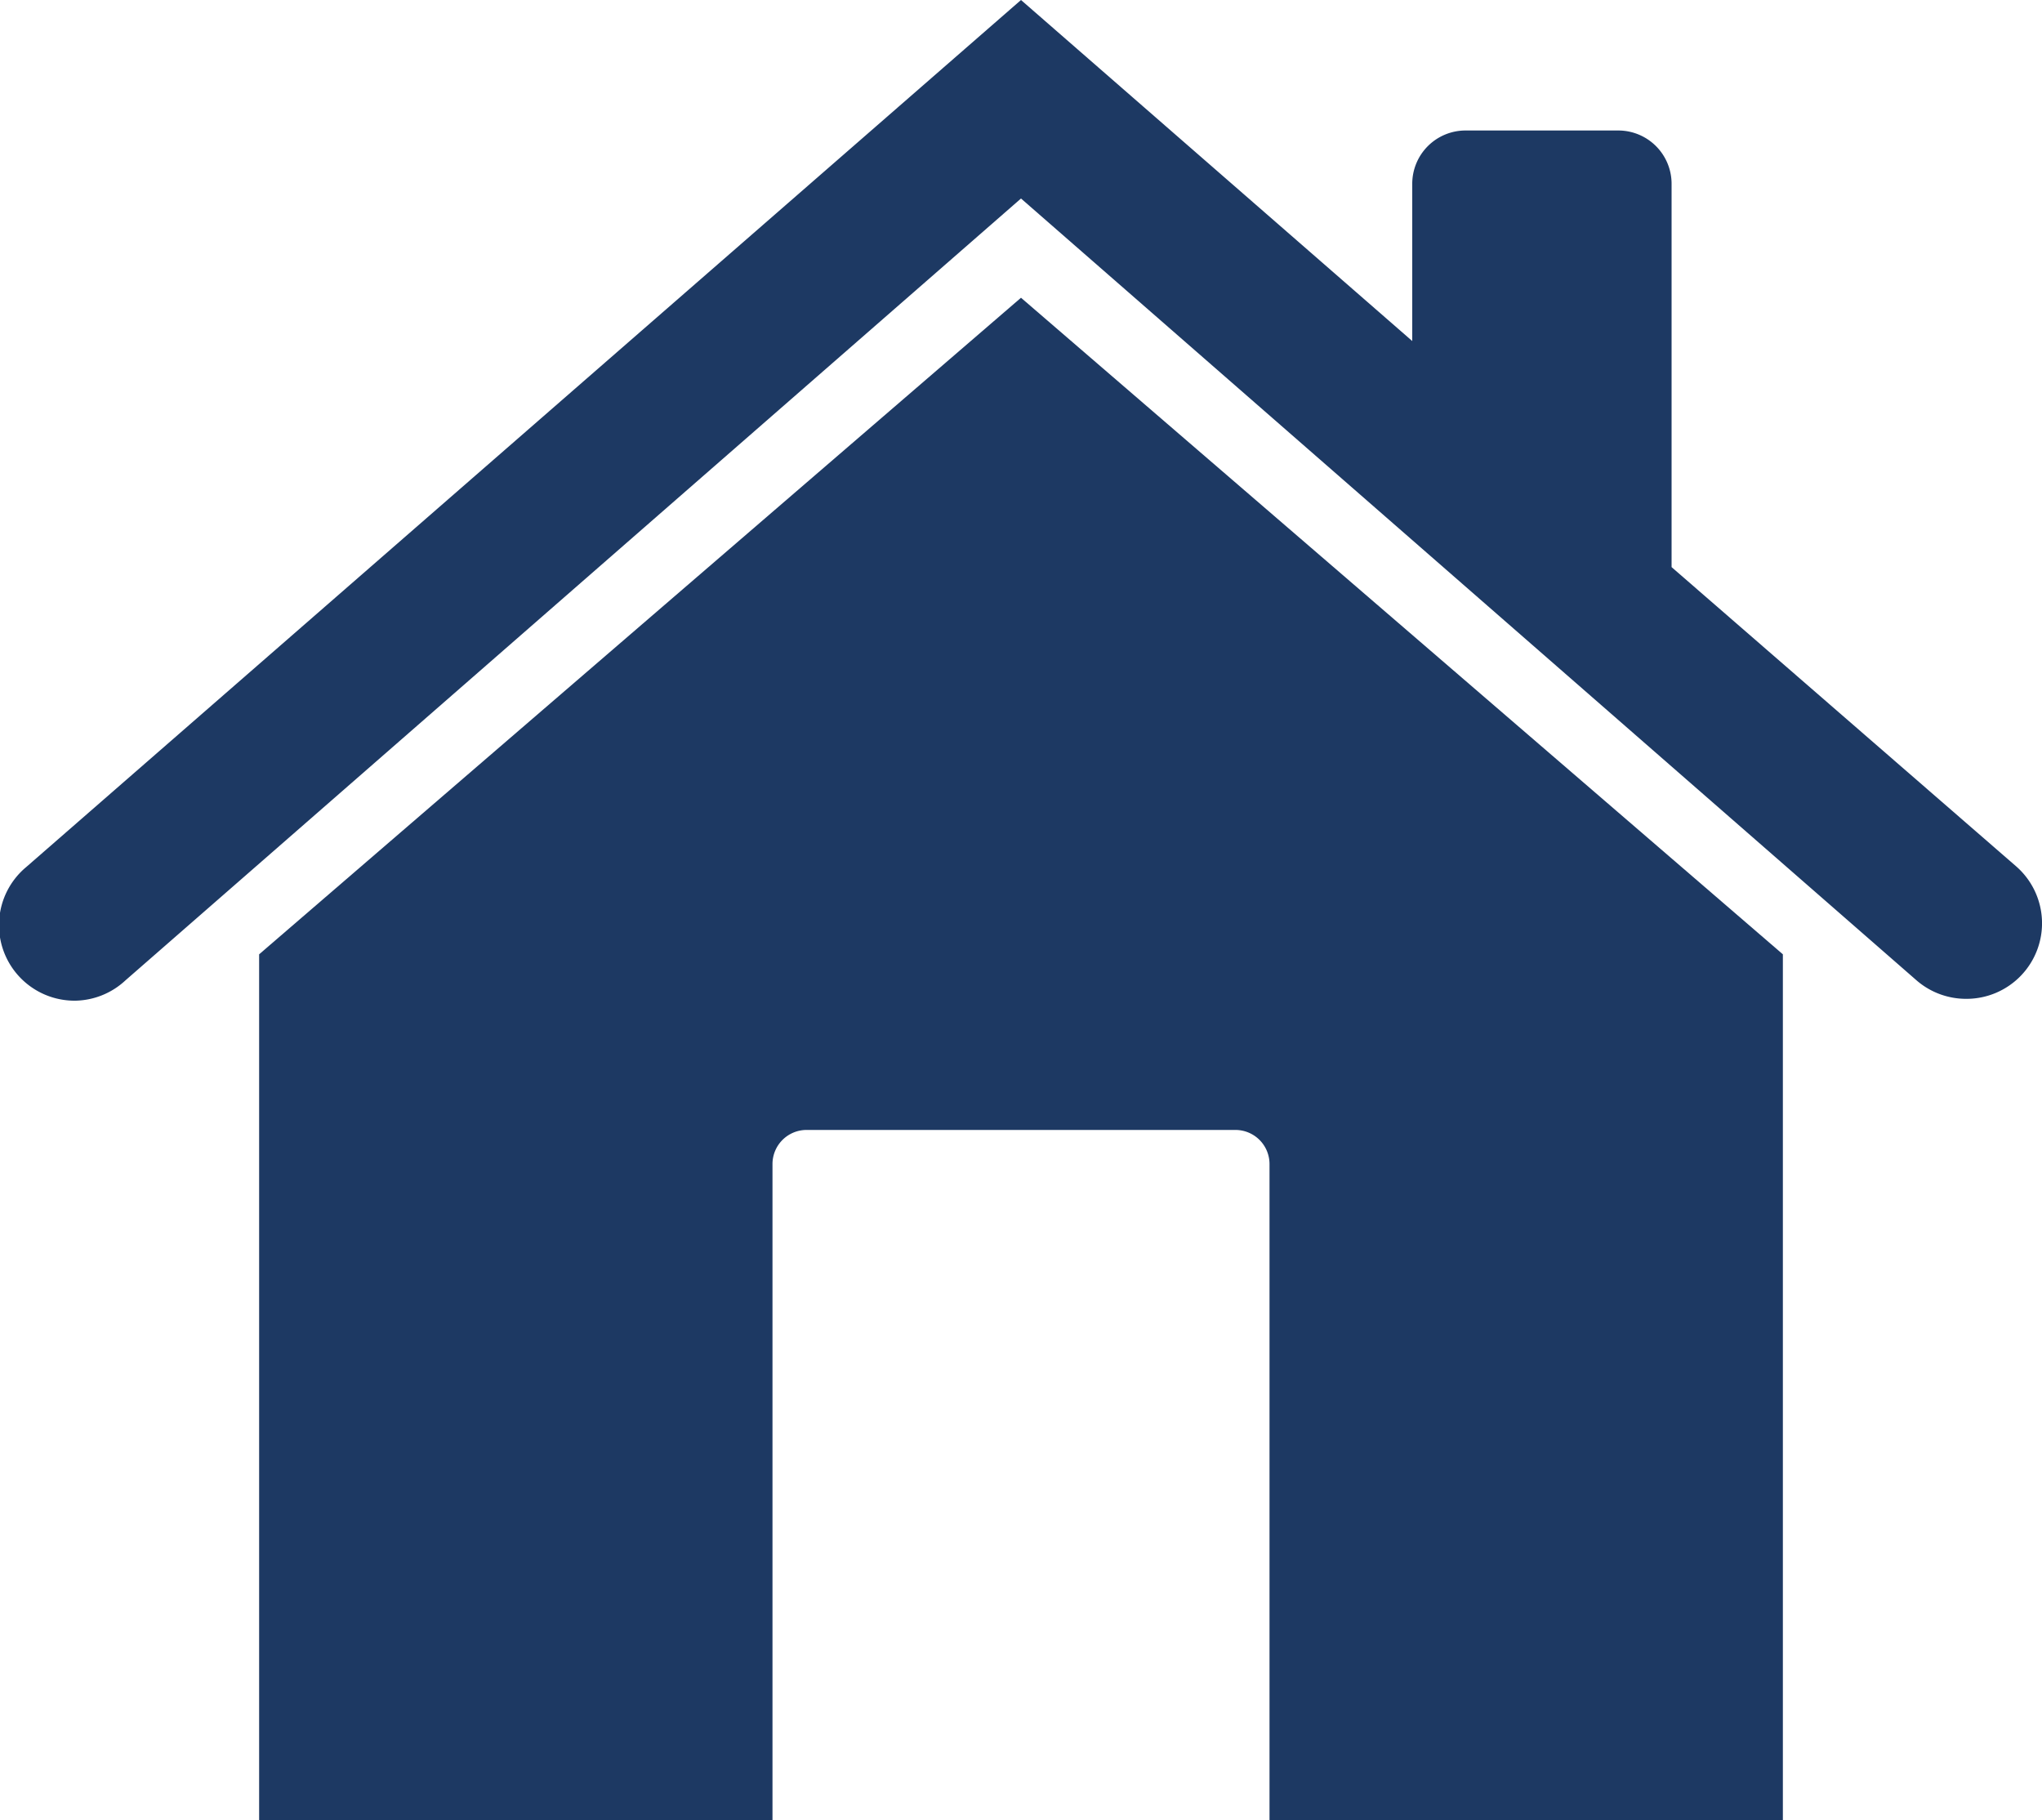 <svg xmlns="http://www.w3.org/2000/svg" viewBox="0 0 100 89.12">
	<defs>
    <style>
      svg {
        fill: #1d3963;
      }
    </style>
  </defs><g id="Layer_2" data-name="Layer 2"><g id="Layer_1-2" data-name="Layer 1"><path d="M81.86,27.77V9a2.61,2.61,0,0,0-2.61-2.61H71.77A2.61,2.61,0,0,0,69.16,9V16.7L50,0,1.28,42.46A3.7,3.7,0,0,0,3.71,49h0A3.7,3.7,0,0,0,6.15,48L50,9.72,93.85,48a3.7,3.7,0,0,0,2.44.91h0a3.7,3.7,0,0,0,2.43-6.5Z"/><path d="M50,14.58,12.69,46.73V89.12H37.83V57a1.67,1.67,0,0,1,1.67-1.67h21A1.67,1.67,0,0,1,62.17,57V89.12H87.31V46.73Z"/></g></g></svg>